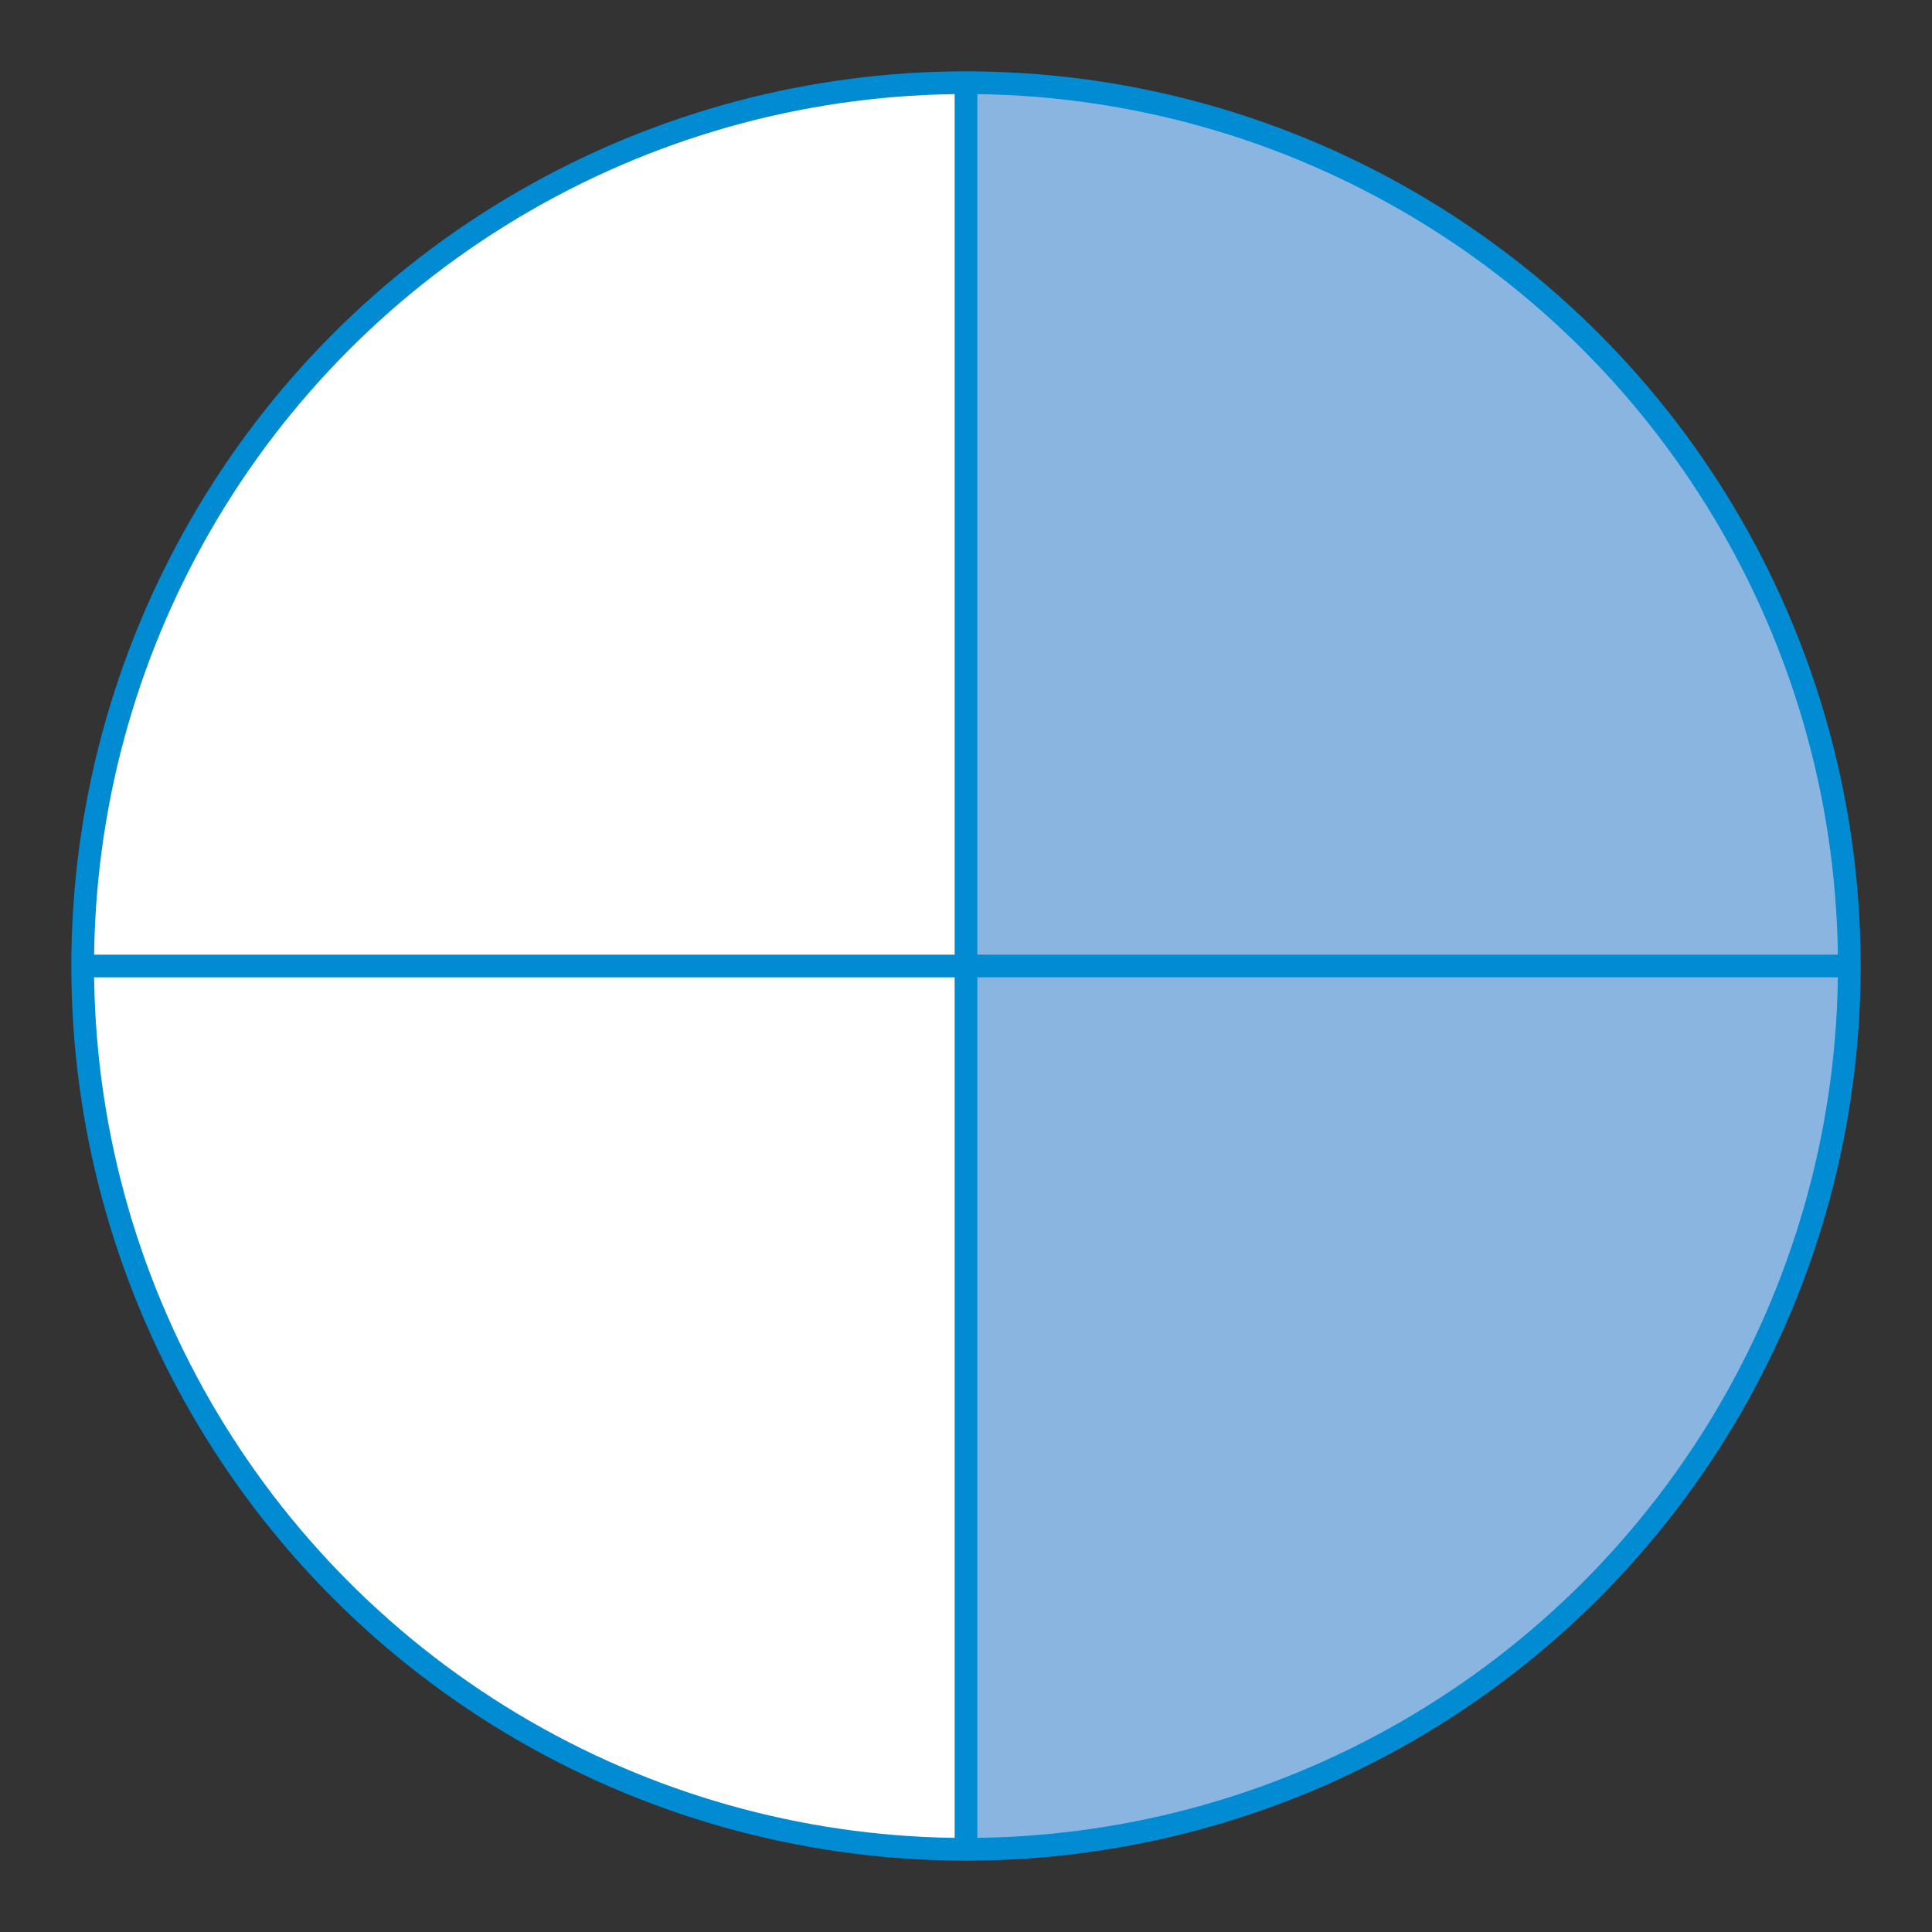 <svg id="Capa_1" data-name="Capa 1" xmlns="http://www.w3.org/2000/svg" viewBox="0 0 85.04 85.04"><rect x="0" y="0" width="85.04" height="85.04" fill="#333333" stroke="none"/><defs><style>.cls-1{fill:#fff;}.cls-2{fill:#8ab5e1;}.cls-3,.cls-4{fill:none;stroke:#008bd2;stroke-miterlimit:10;}.cls-3{stroke-linecap:round;}</style></defs><circle class="cls-1" cx="42.52" cy="42.52" r="38.88"/><path class="cls-2" d="M42.56,3.64V81.4a38.88,38.88,0,0,0,0-77.76Z"/><line class="cls-3" x1="42.52" y1="4.19" x2="42.52" y2="80.85"/><line class="cls-3" x1="4.19" y1="42.52" x2="80.85" y2="42.52"/><circle class="cls-4" cx="42.52" cy="42.52" r="38.88"/></svg>